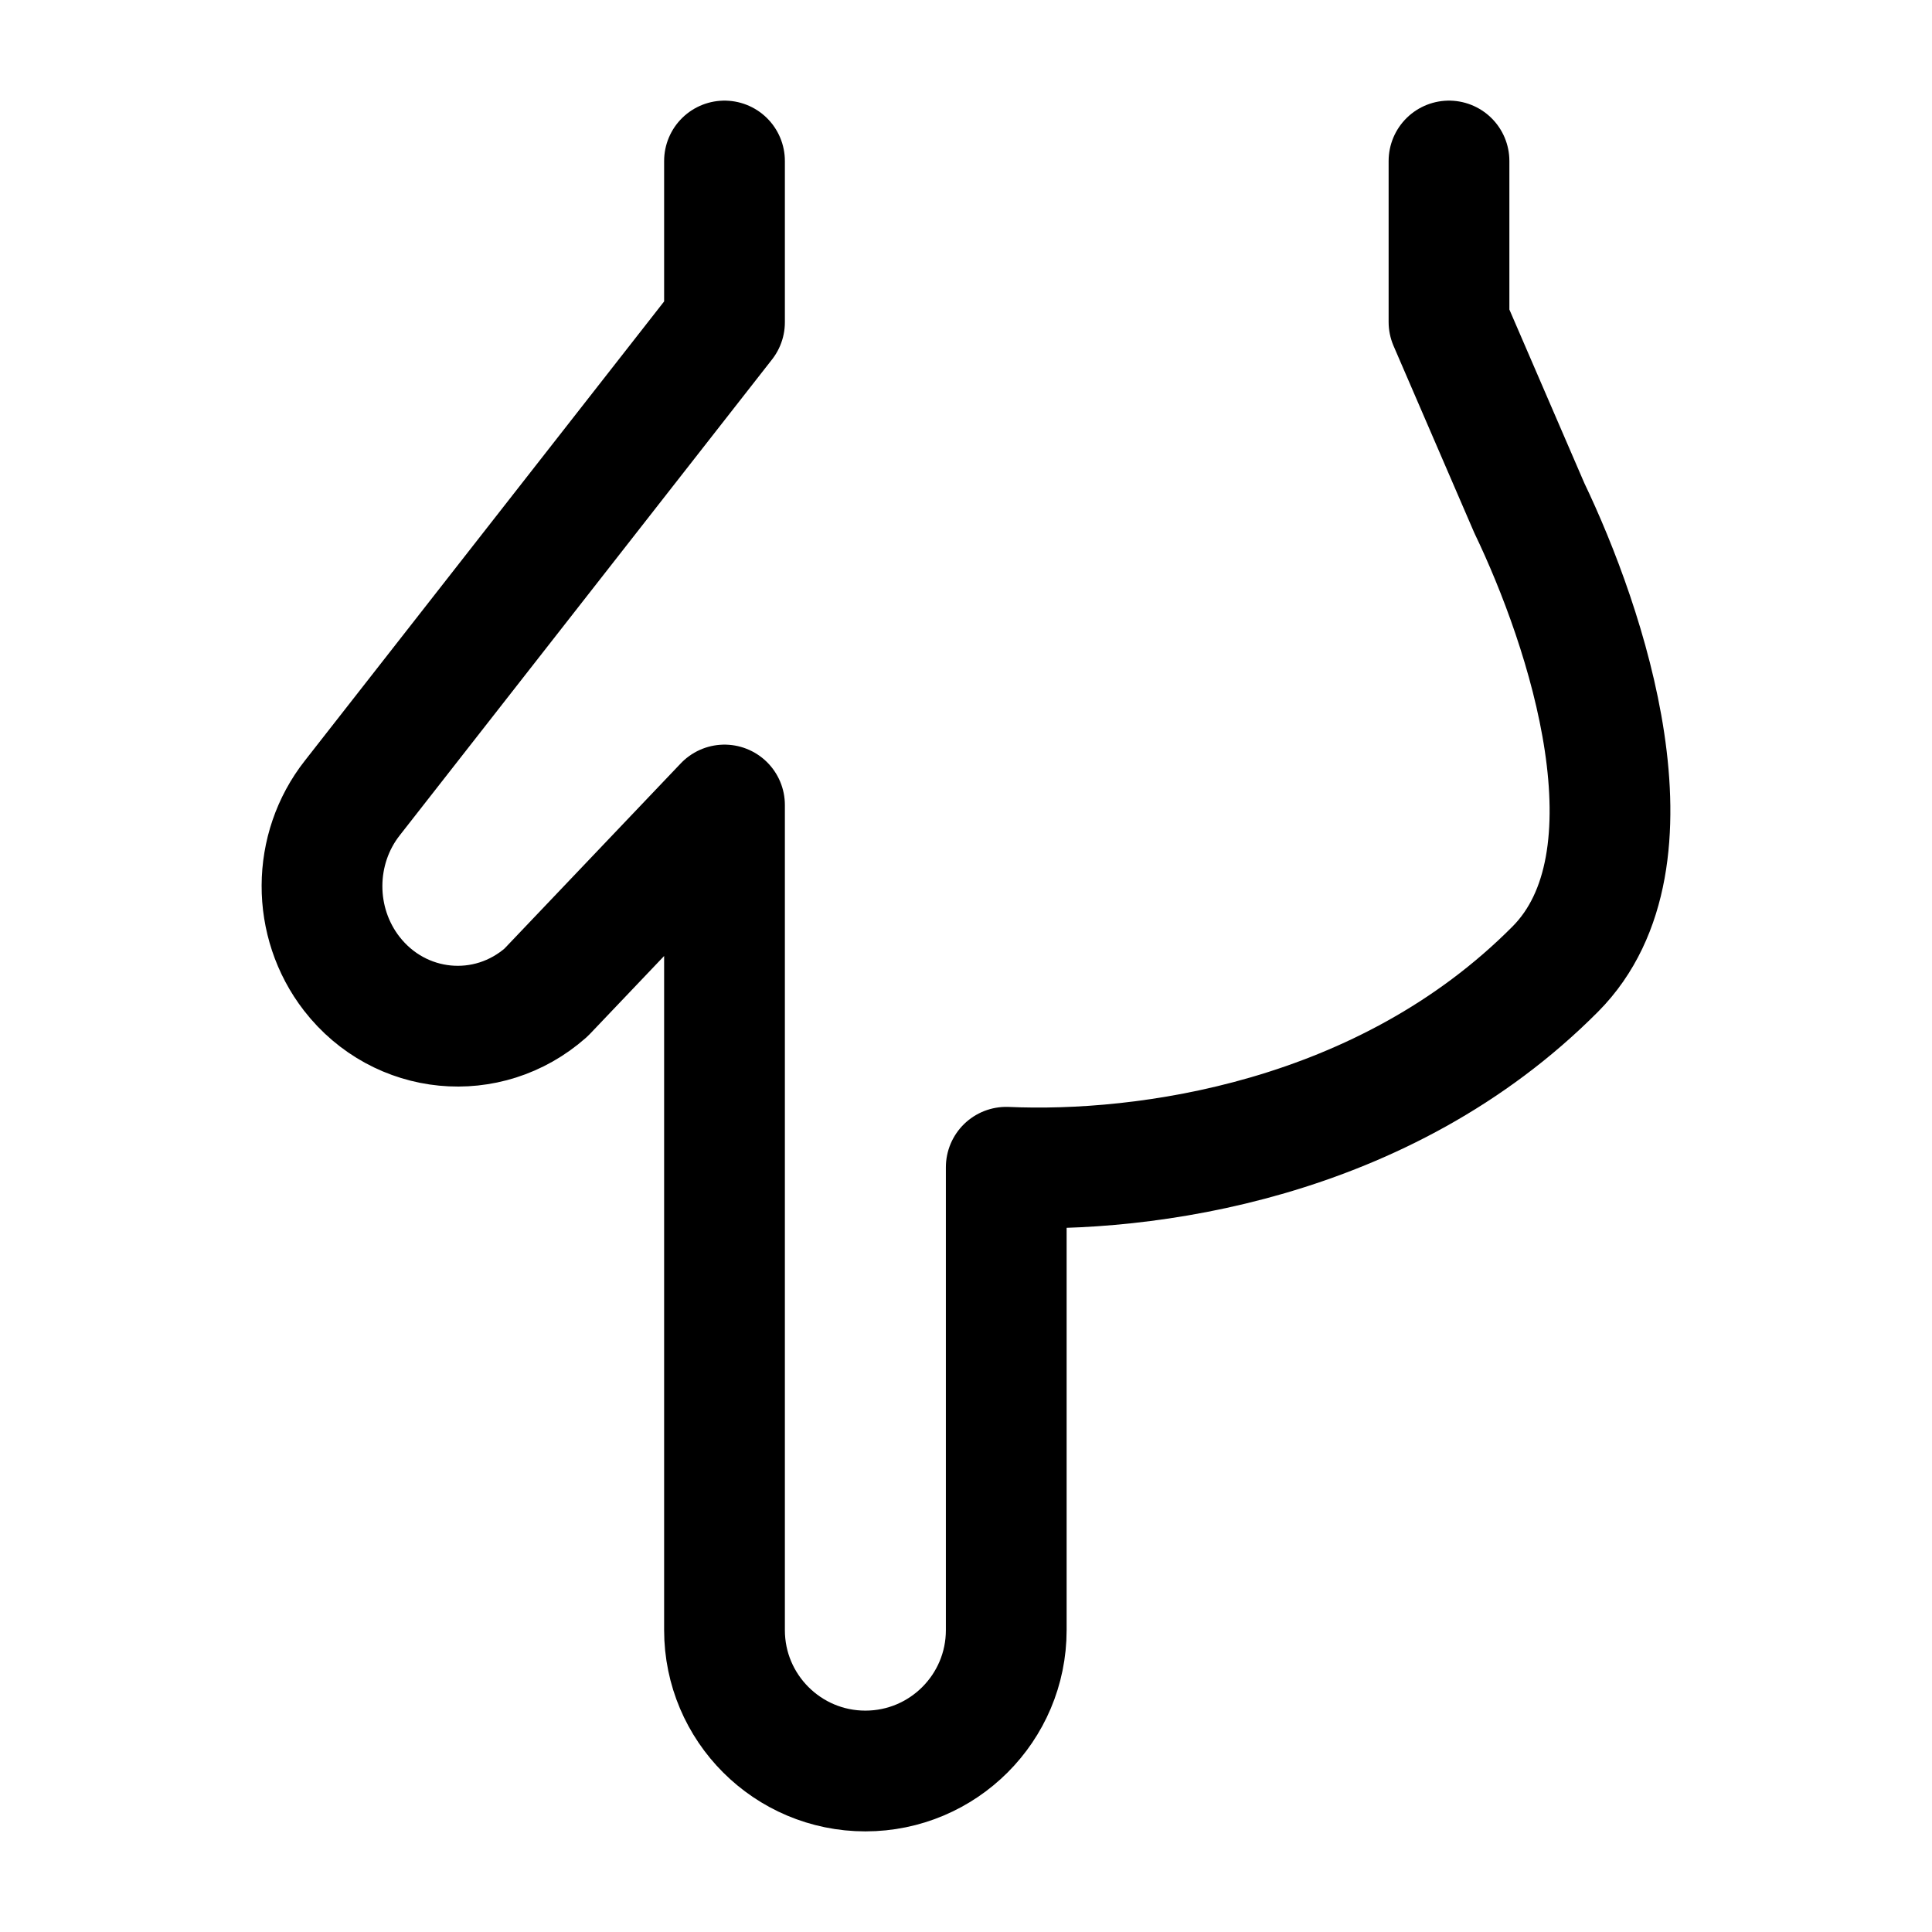 <svg width="24" height="24" viewBox="0 0 24 24" fill="none" xmlns="http://www.w3.org/2000/svg">
    <path d="M18 2V4L18.998 6.311C19.706 7.787 20.673 10.677 19.321 12.038C17.189 14.183 14.208 14.576 12.5 14.5V20.25C12.5 21.216 11.716 22 10.75 22C9.784 22 9 21.216 9 20.25L9 10L6.783 12.329C6.059 12.969 4.965 12.863 4.369 12.095C3.874 11.456 3.877 10.546 4.378 9.911L9 4.003V2" stroke="currentColor" stroke-width="1.5" stroke-linecap="round" stroke-linejoin="round"/>
</svg>

